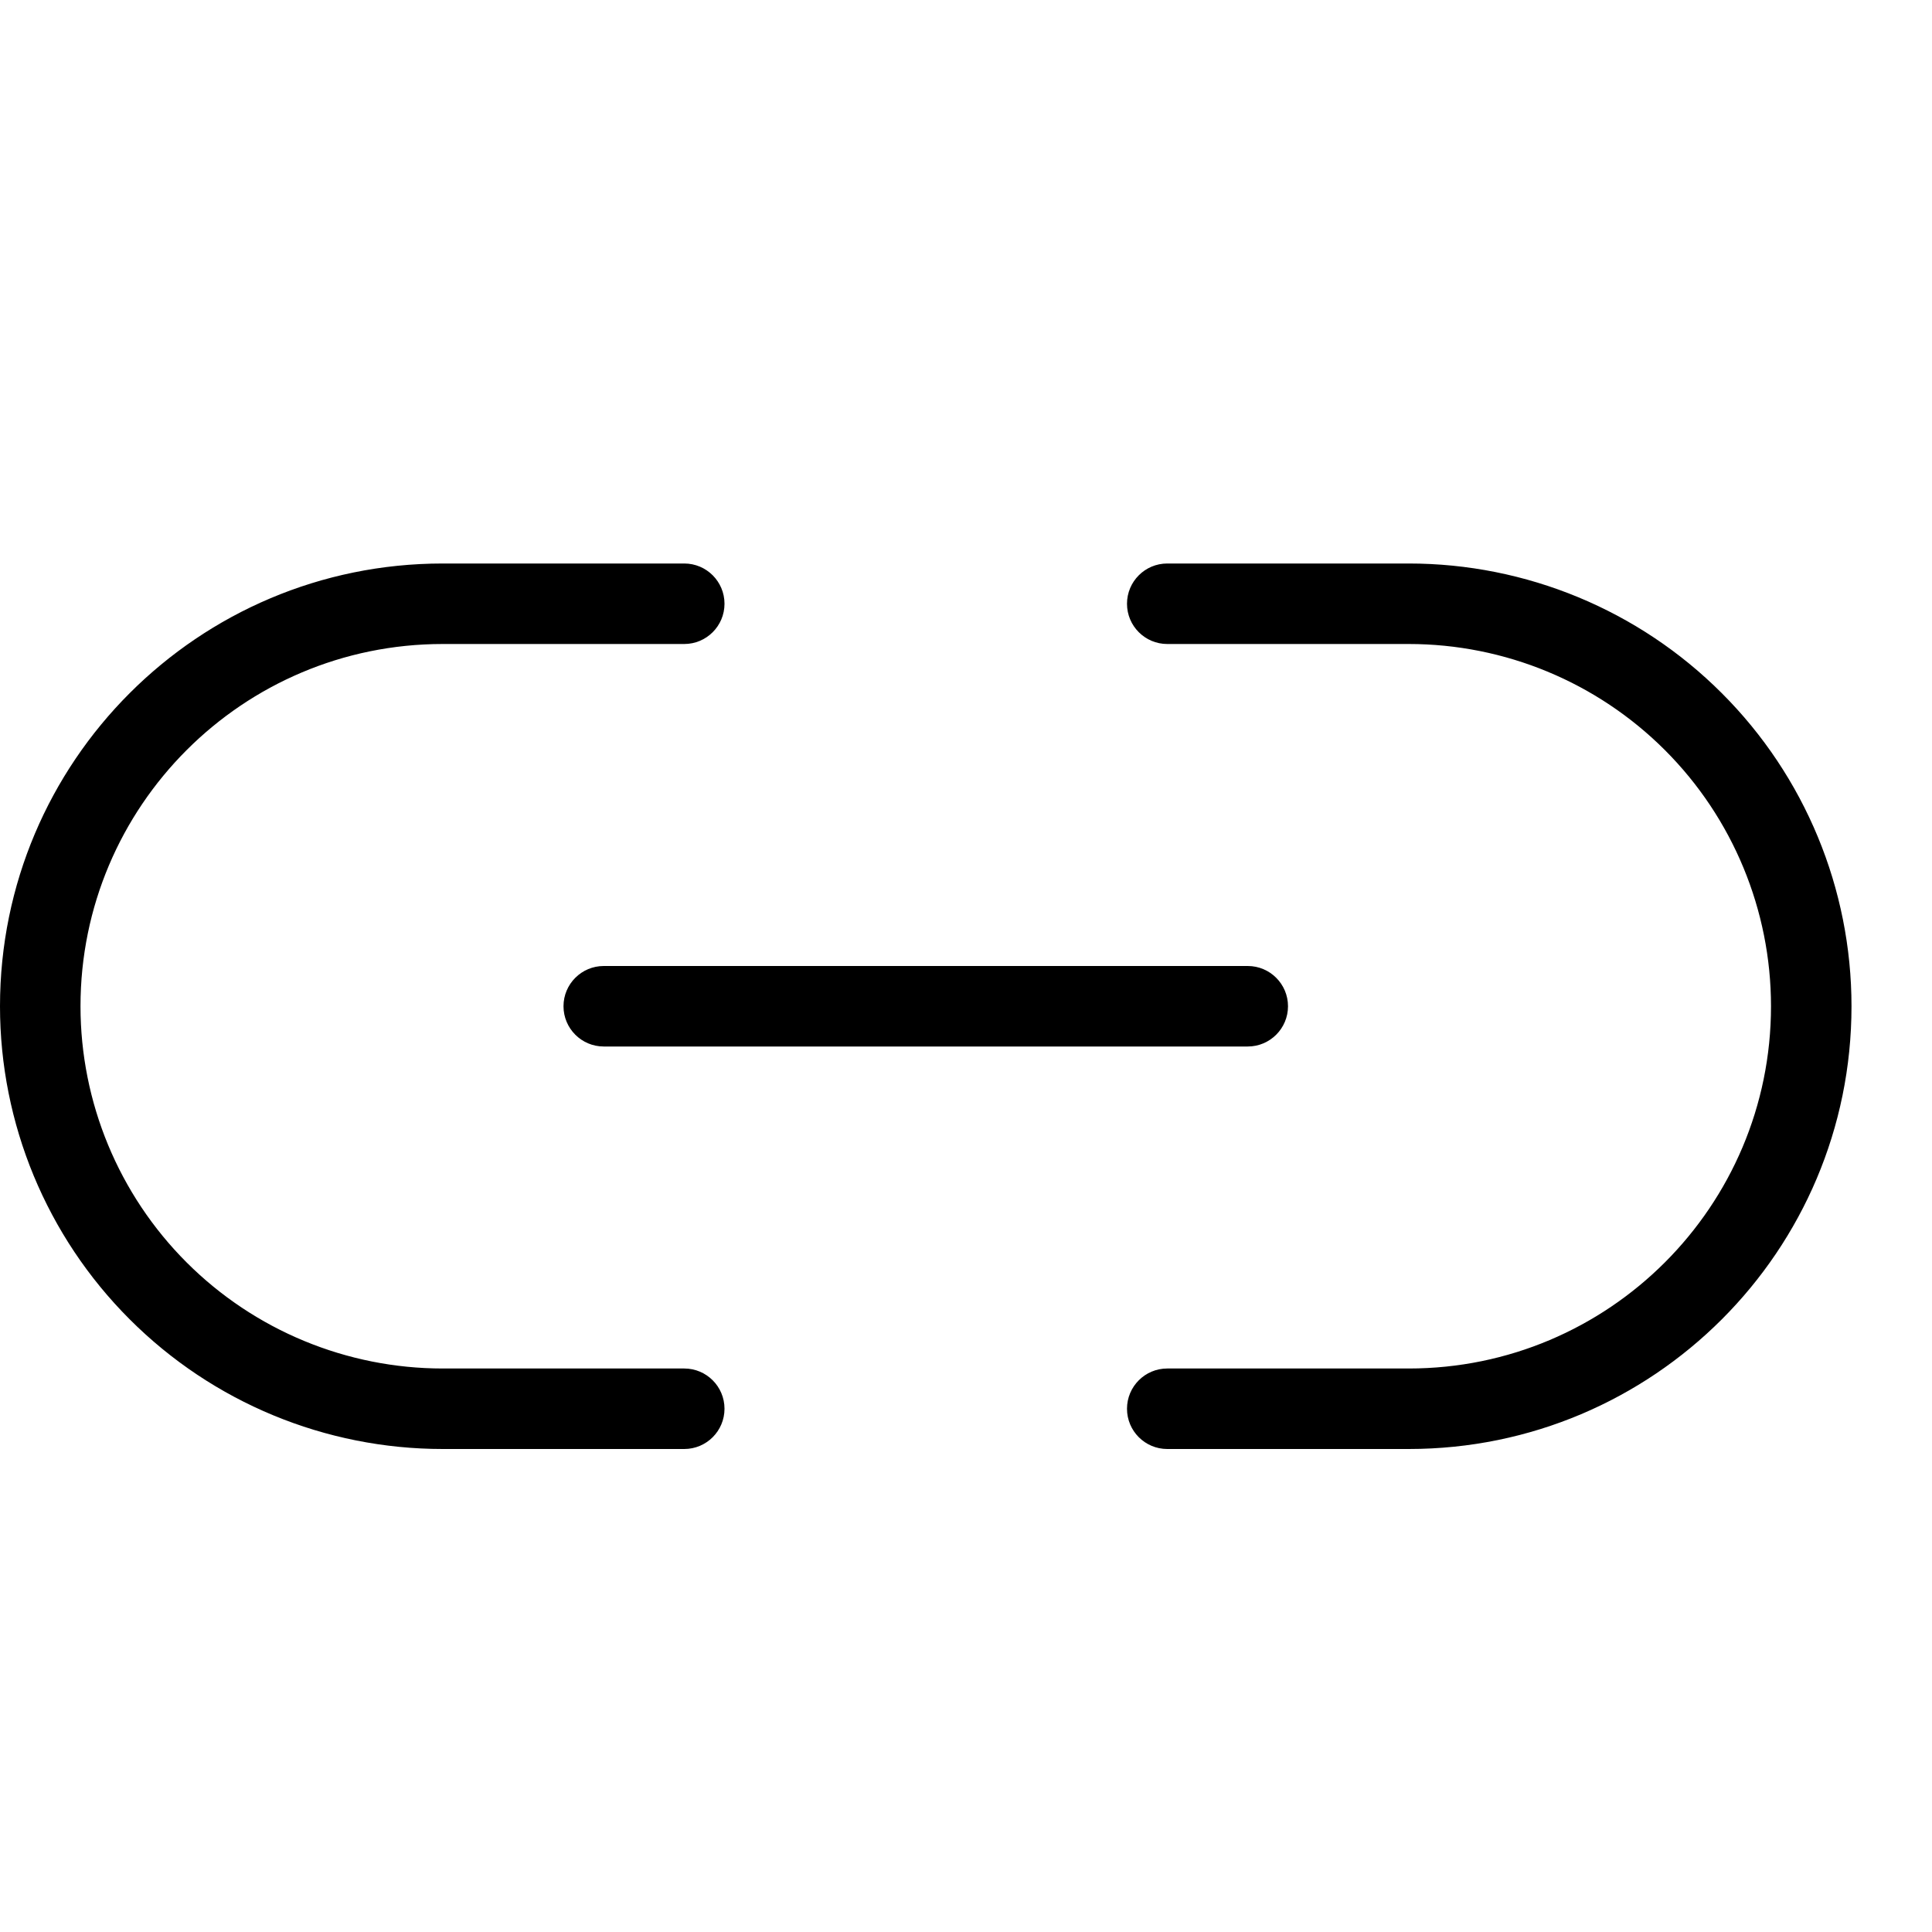 <?xml version="1.0" encoding="UTF-8"?>
<svg width="24px" height="24px" viewBox="0 0 24 24" version="1.1" xmlns="http://www.w3.org/2000/svg" xmlns:xlink="http://www.w3.org/1999/xlink">
    <!-- Generator: Sketch 55.2 (78181) - https://sketchapp.com -->
    <title>link-2</title>
    <desc>Created with Sketch.</desc>
    <g id="link-2" stroke="none" stroke-width="1" fill="none" fill-rule="evenodd">
        <path d="M14.5,8 C14.224,8 14,7.776 14,7.5 C14,7.224 14.224,7 14.5,7 L17.5,7 C18.959,7 20.358,7.579 21.389,8.611 C22.421,9.642 23,11.041 23,12.5 C23,15.538 20.538,18 17.5,18 L14.5,18 C14.224,18 14,17.776 14,17.5 C14,17.224 14.224,17 14.5,17 L17.5,17 C19.985,17 22,14.985 22,12.5 C22,11.307 21.526,10.162 20.682,9.318 C19.838,8.474 18.693,8 17.5,8 L14.5,8 Z M8.5,17 C8.776,17 9,17.224 9,17.5 C9,17.776 8.776,18 8.5,18 L5.5,18 C4.041,18 2.642,17.421 1.611,16.389 C0.579,15.358 0,13.959 0,12.5 C0,9.462 2.462,7 5.5,7 L8.5,7 C8.776,7 9,7.224 9,7.5 C9,7.776 8.776,8 8.5,8 L5.5,8 C3.015,8 1,10.015 1,12.5 C1,13.693 1.474,14.838 2.318,15.682 C3.162,16.526 4.307,17 5.5,17 L8.5,17 Z" id="Shape" fill="#000000" fill-rule="nonzero"></path>
        <path d="M7.5,13 L15.5,13 C15.776,13 16,12.776 16,12.5 C16,12.224 15.776,12 15.5,12 L7.5,12 C7.224,12 7,12.224 7,12.5 C7,12.776 7.224,13 7.5,13 Z" id="Shape" fill="#000000" fill-rule="nonzero"></path>
    </g>
</svg>